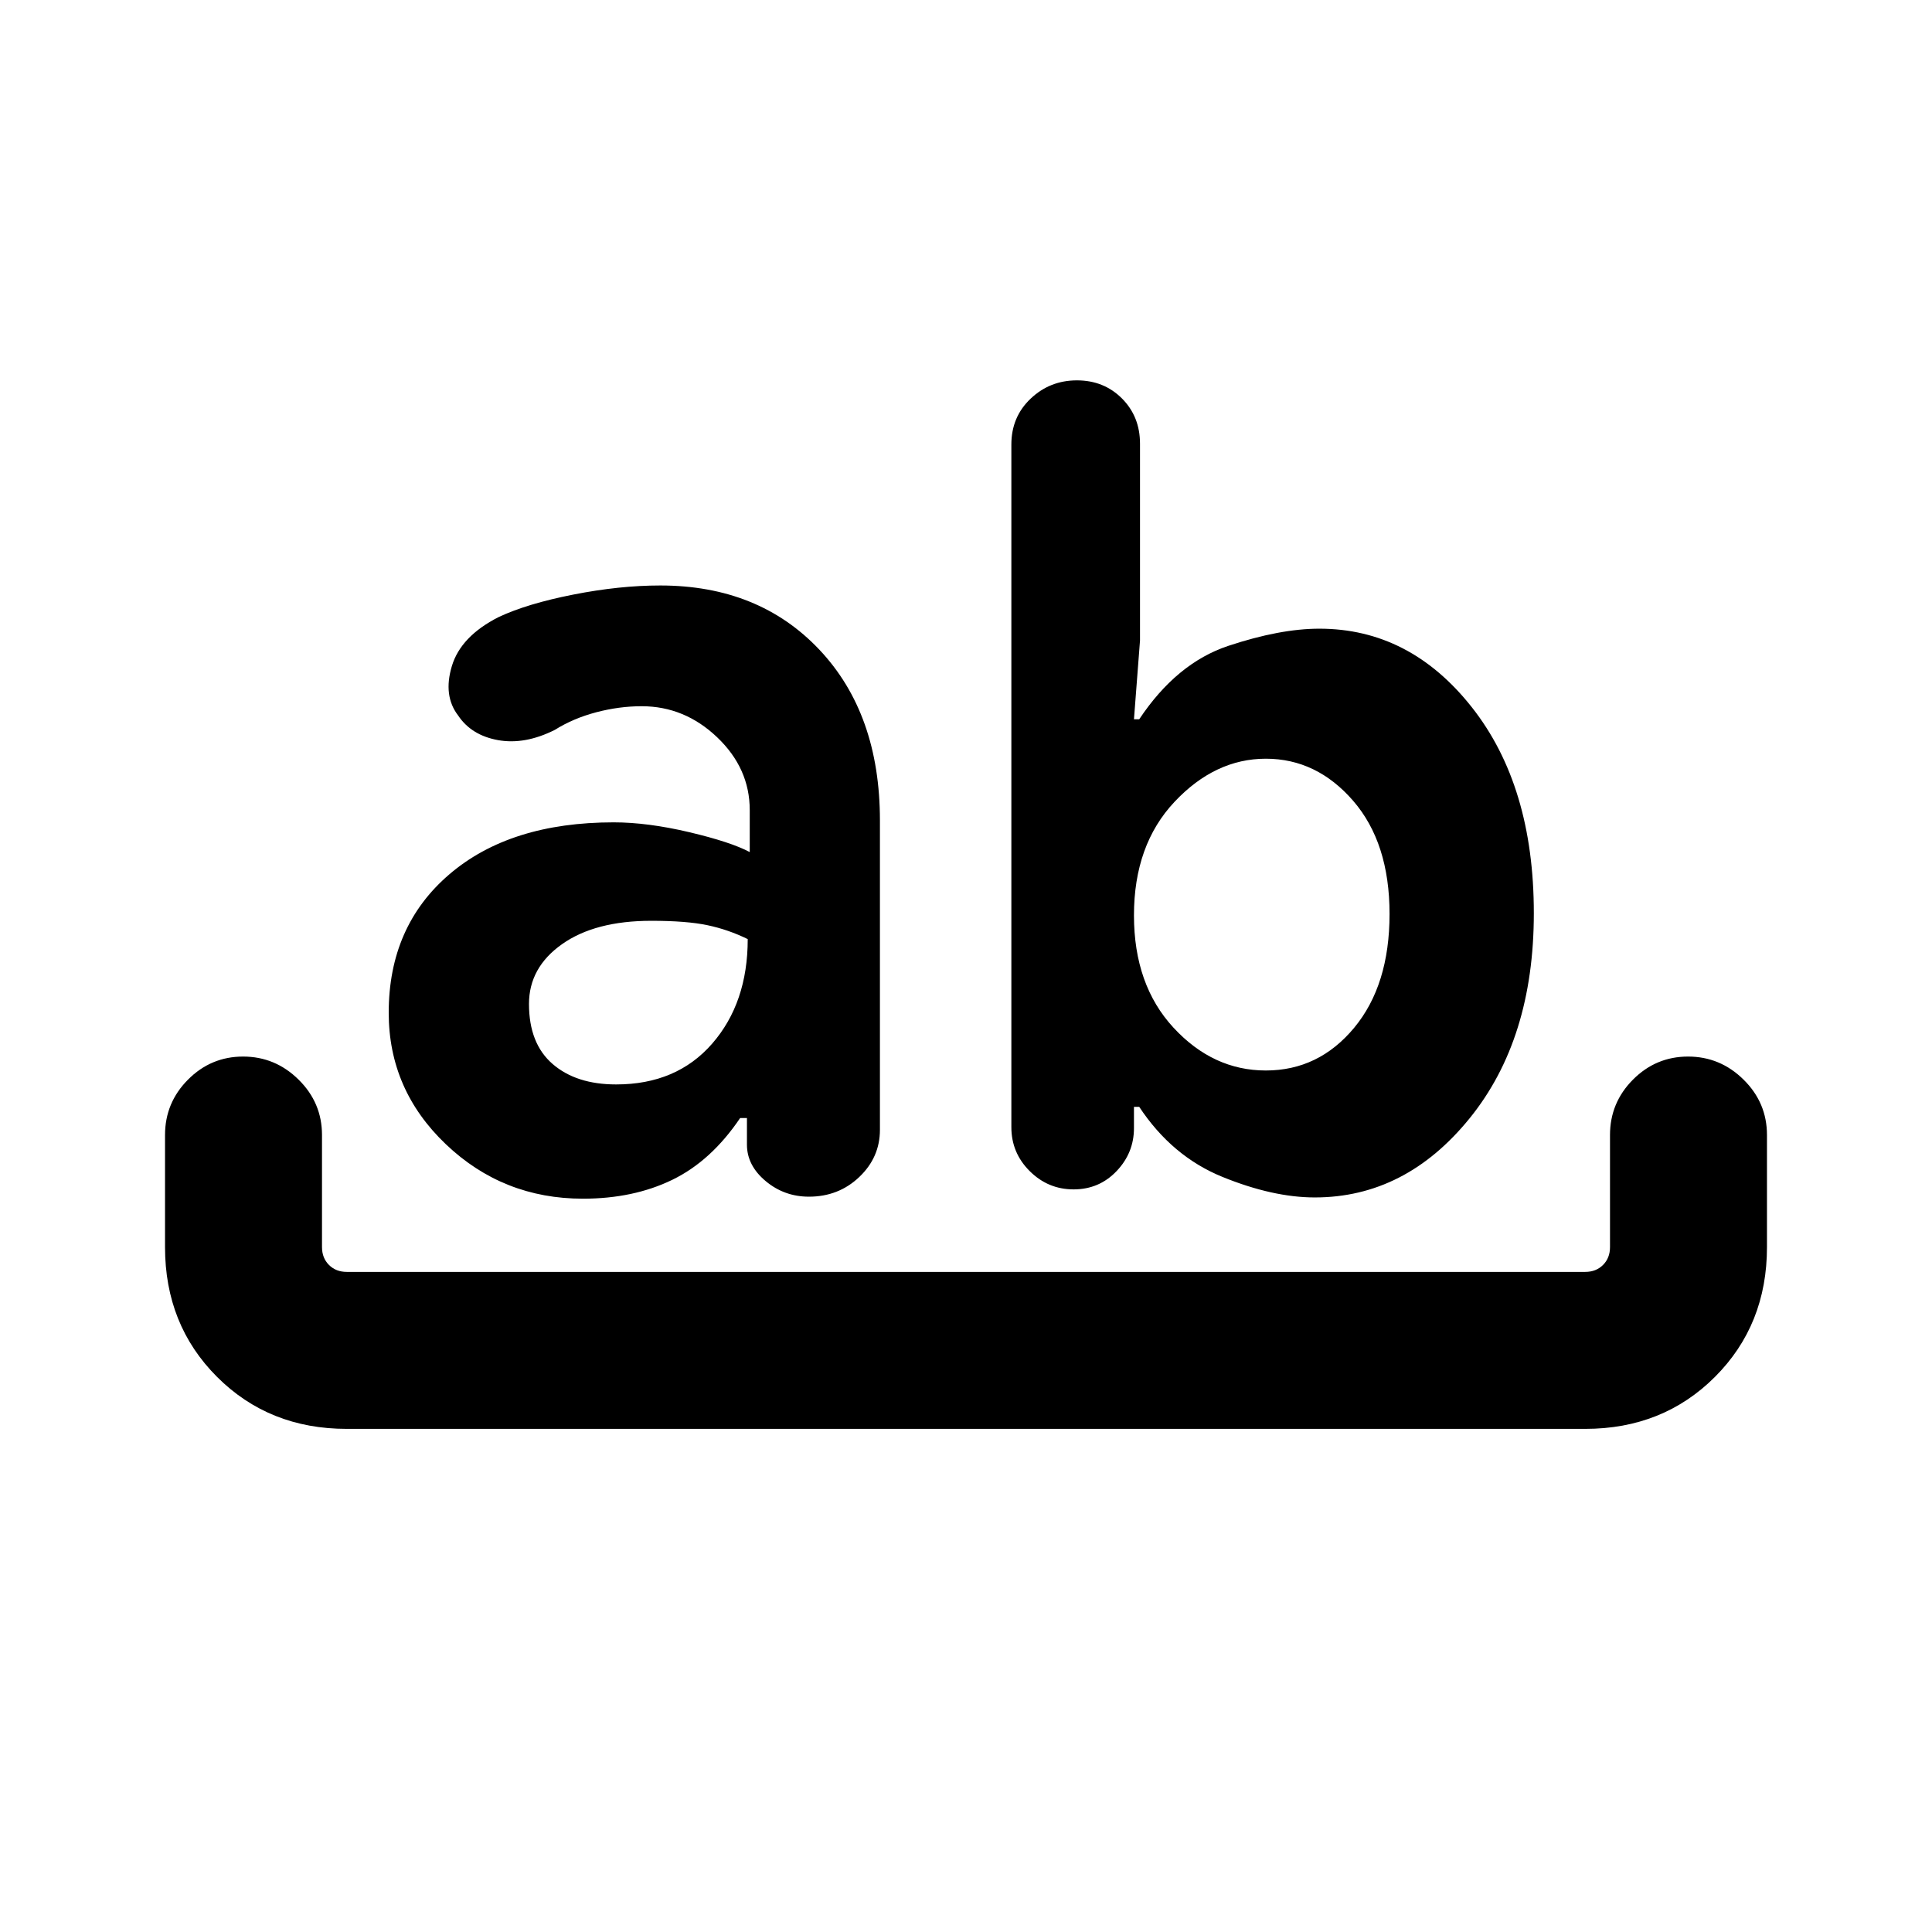 <svg xmlns="http://www.w3.org/2000/svg" height="20" viewBox="0 -960 960 960" width="20"><path d="M172.31-250q-38.62 0-64.47-25.84Q82-301.69 82-340.31V-396q0-16.07 11.41-27.53Q104.81-435 120.79-435q15.98 0 27.59 11.47Q160-412.07 160-396v55.69q0 5.39 3.46 8.85t8.85 3.46h615.38q5.39 0 8.85-3.46t3.46-8.85V-396q0-16.07 11.4-27.53Q822.81-435 838.79-435t27.59 11.47Q878-412.07 878-396v55.69q0 38.62-25.84 64.47Q826.31-250 787.69-250H172.31Zm117.34-114.38q-39.71 0-68.1-27.05-28.4-27.04-28.4-65.34 0-43 30.16-68.81 30.15-25.8 81.61-25.8 16.85 0 37.54 4.88 20.69 4.89 30.08 9.89v-20.85q0-20.77-16.19-36.19-16.2-15.43-37.5-15.43-11.16 0-22.57 3-11.4 3-20.62 8.77-14.89 7.46-28.16 5.08-13.27-2.39-19.85-12.23-7.57-9.85-3.11-24.62 4.46-14.77 23.2-24.29 14.14-6.66 37.09-11.18 22.94-4.53 43.25-4.53 48.92 0 79.04 31.88 30.11 31.88 30.11 84.91v153.68q0 13.69-10.27 23.46-10.27 9.77-25 9.77-12.27 0-21.54-7.77t-9.27-18.08v-13.23h-3.38q-14.38 21.31-33.69 30.69-19.31 9.39-44.43 9.39Zm33.97-138.08q-27.93 0-44.35 11.61-16.42 11.62-16.42 29.7 0 19.69 11.74 29.84 11.74 10.16 31.56 10.16 30.08 0 47.74-20.29 17.65-20.28 17.65-51.92-9.62-4.72-20-6.91-10.39-2.19-27.92-2.19ZM653.32-365q-20.78 0-45.86-10.19T566.08-410h-2.62v10.54q0 12.31-8.64 21.38-8.65 9.08-21.35 9.08-12.69 0-21.81-9.08-9.12-9.07-9.12-21.83v-339.23q0-13.71 9.58-22.78 9.57-9.08 22.99-9.08 13.42 0 22.39 9 8.96 8.99 8.96 22.46v97.82l-3 39.11h2.62q18.61-27.93 44.27-36.47 25.66-8.53 45.23-8.53 44.96 0 75.76 39.03 30.81 39.04 30.81 102.35 0 62.54-31.88 101.88Q698.39-365 653.32-365ZM629-583q-25.23 0-45.39 21.43-20.15 21.43-20.15 56.41 0 34.55 19.65 55.81 19.66 21.27 45.89 21.27t43.85-21.19q17.61-21.19 17.61-56.58 0-35.38-18.11-56.27Q654.23-583 629-583Z"/></svg>